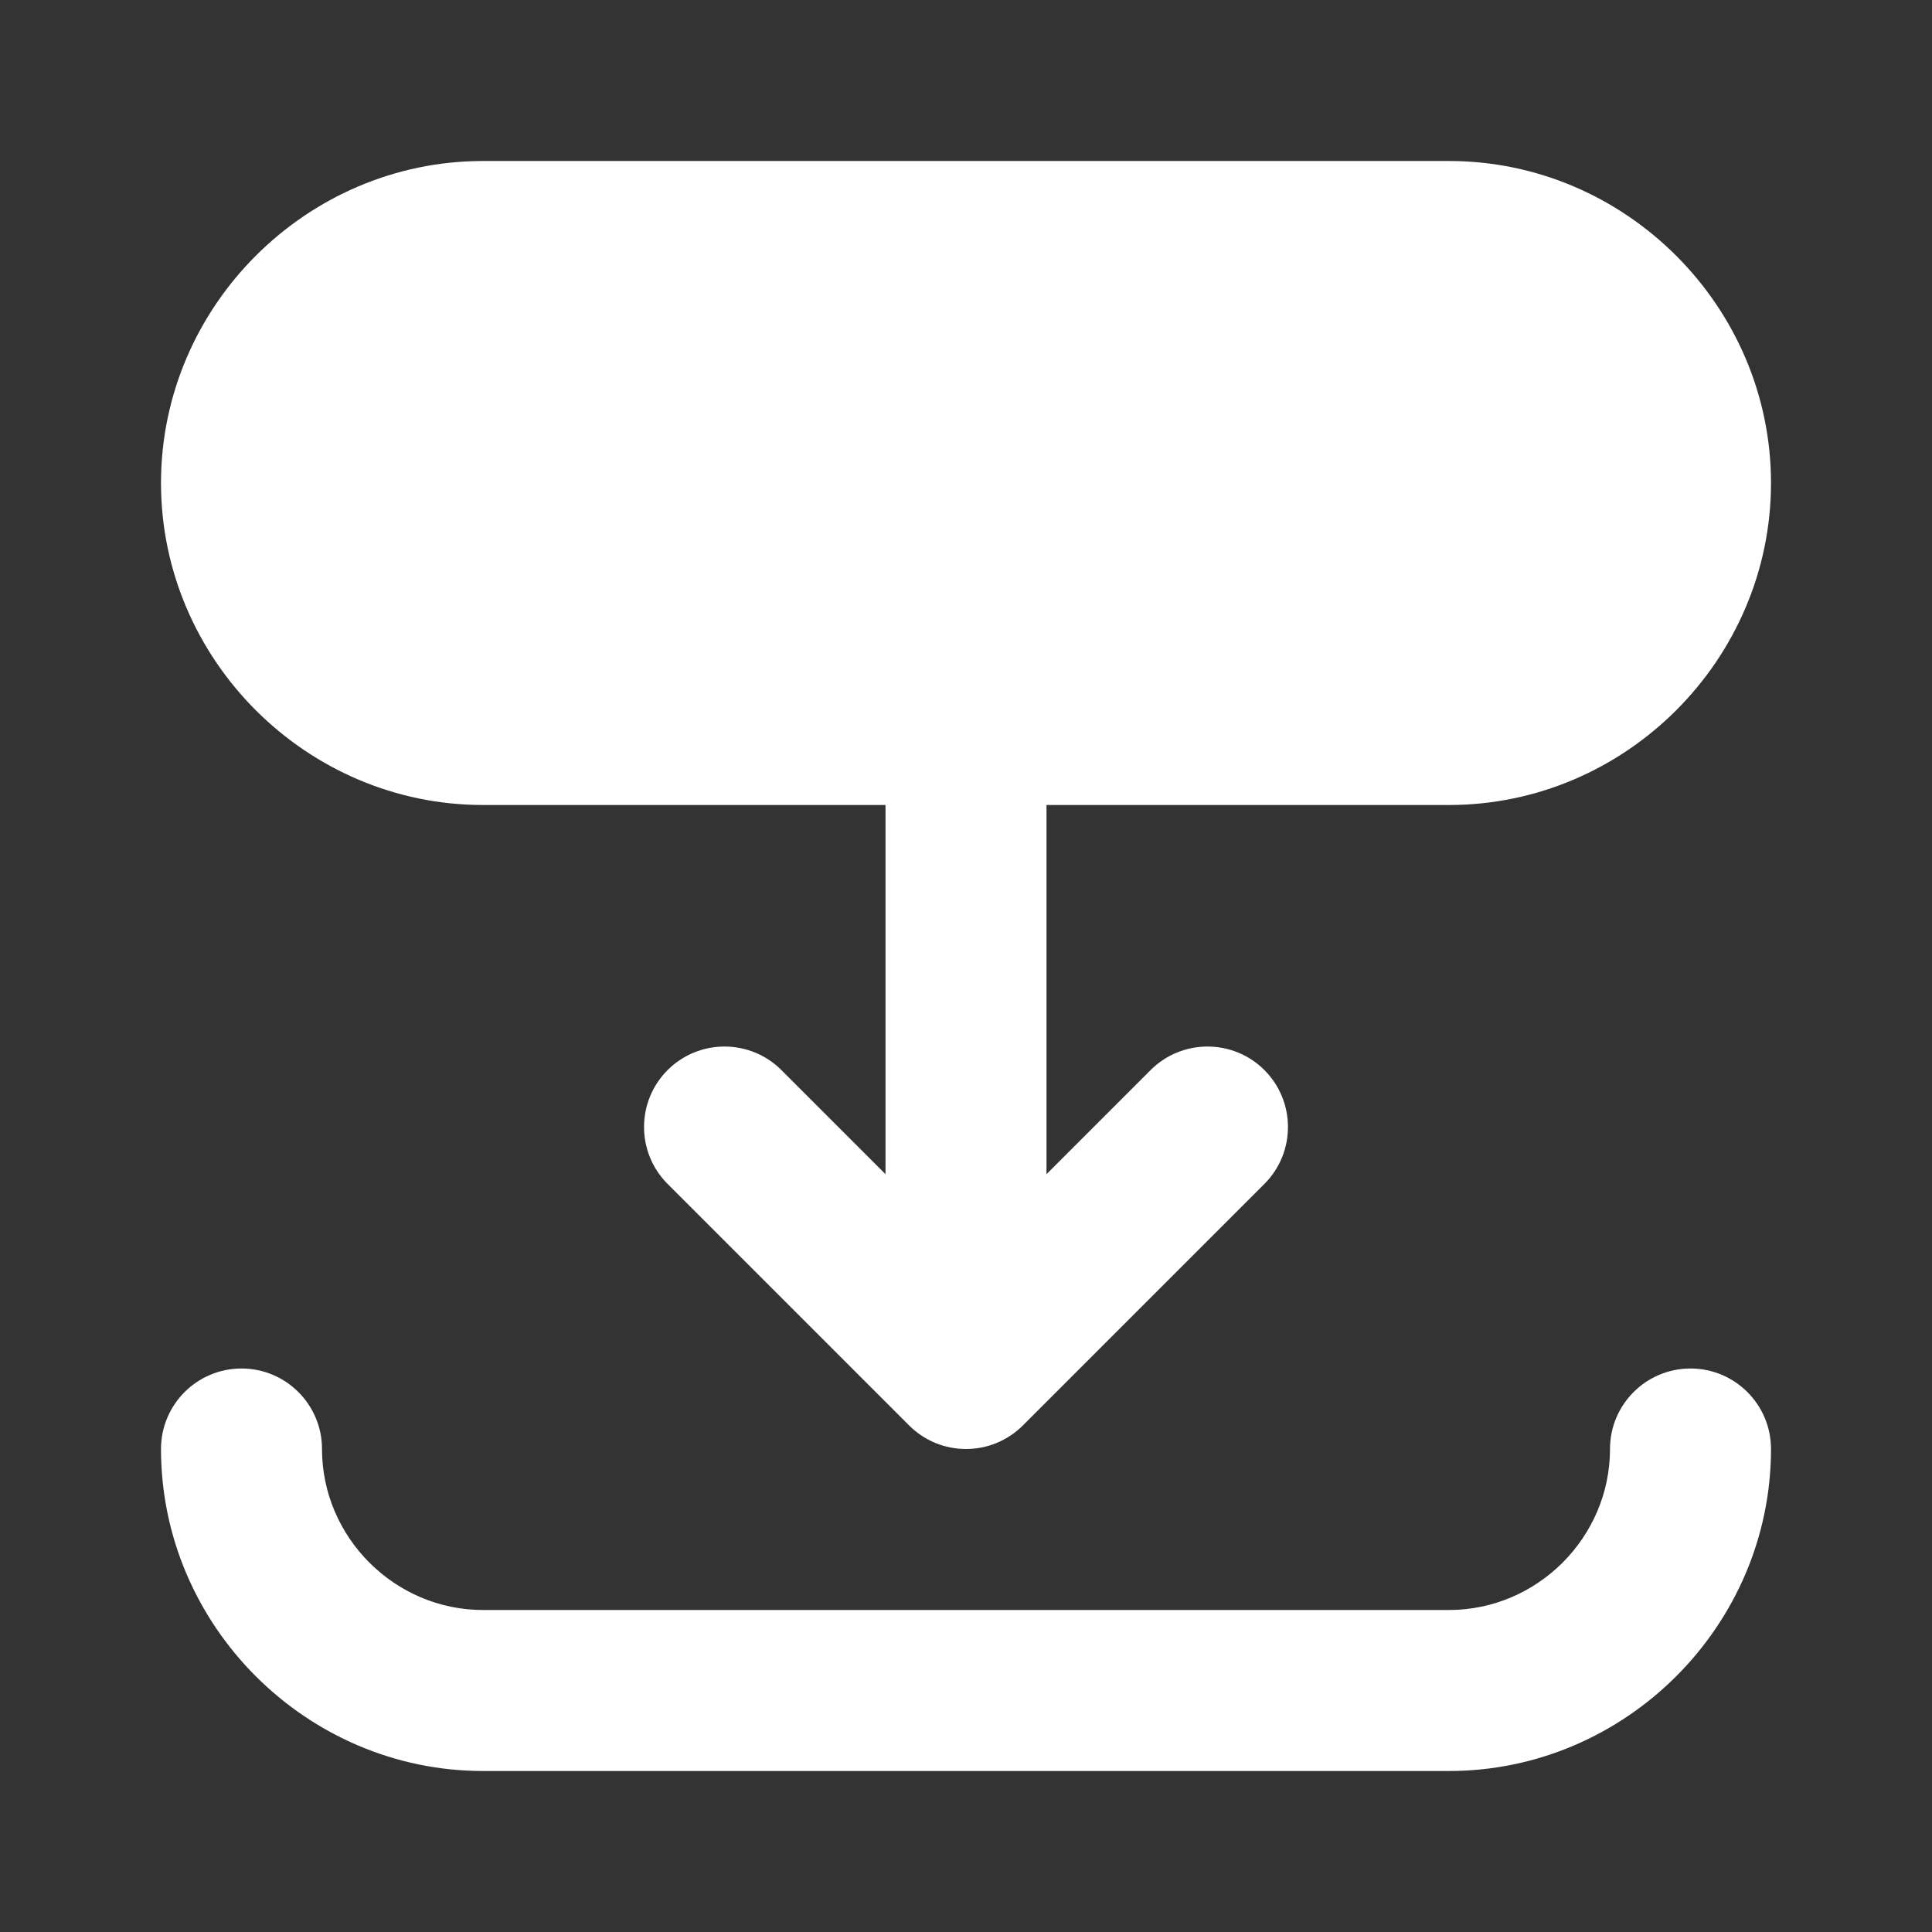 <svg width="24" height="24" xmlns="http://www.w3.org/2000/svg" clip-rule="evenodd" stroke-miterlimit="2" viewBox="0 0 24 24"><rect x="0" y="0" width="24" height="24" fill="#333333" stroke="none"/><title>collapse down</title><g stroke-linejoin="round" fill="#ffffff" class="nc-icon-wrapper" fill-rule="evenodd"><path fill="none" fill-rule="nonzero" d="M0 0H24V24H0z"></path><path d="M6.293,12.707C6.105,12.519 6,12.266 6,12C6,11.734 6.105,11.481 6.293,11.293L9.293,8.293C9.683,7.903 10.317,7.903 10.707,8.293C11.097,8.683 11.097,9.317 10.707,9.707L9.414,11L14,11L14,6C14,3.806 15.806,2 18,2C20.194,2 22,3.806 22,6L22,18C22,20.194 20.194,22 18,22C15.806,22 14,20.194 14,18L14,13L9.414,13L10.707,14.293C11.097,14.683 11.097,15.317 10.707,15.707C10.317,16.097 9.683,16.097 9.293,15.707L6.293,12.707ZM6,20C6.552,20 7,20.448 7,21C7,21.552 6.552,22 6,22C3.806,22 2,20.194 2,18L2,6C2,3.806 3.806,2 6,2C6.552,2 7,2.448 7,3C7,3.552 6.552,4 6,4C4.903,4 4,4.903 4,6L4,18C4,19.097 4.903,20 6,20Z" fill="#ffffff" transform="rotate(-90 12 12)"></path></g></svg>